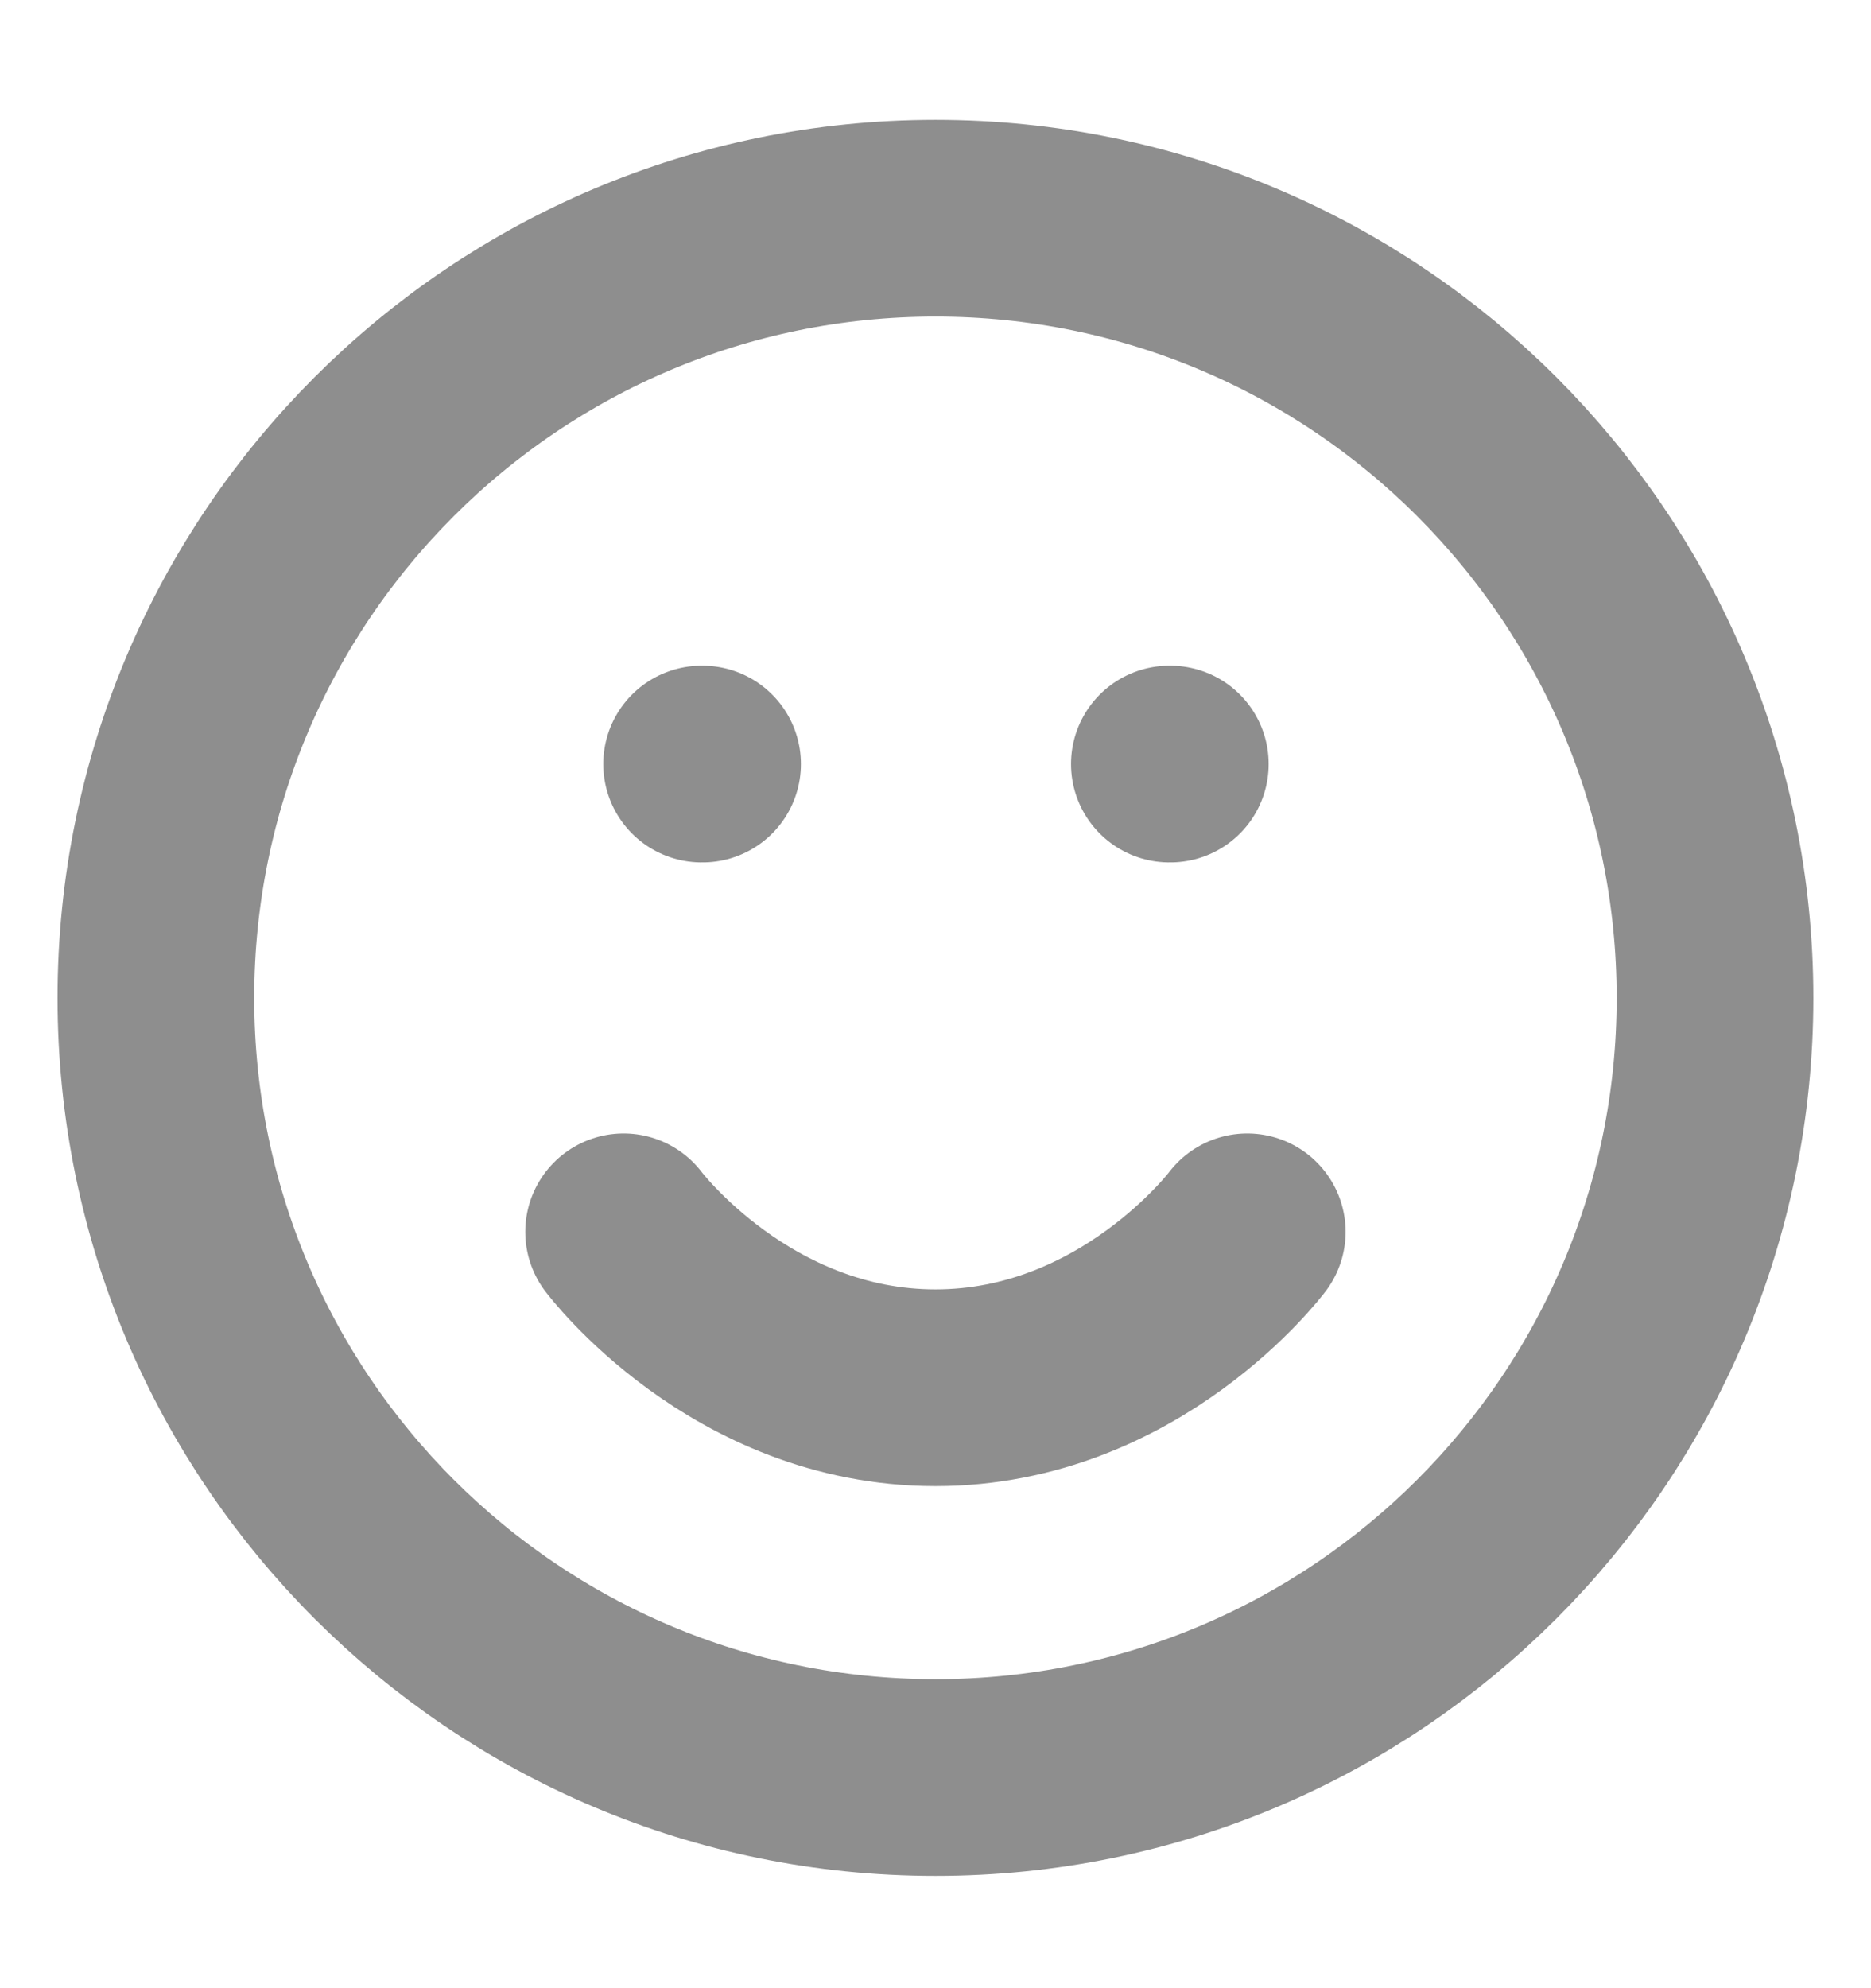 <svg width="16" height="17" viewBox="0 0 16 17" fill="none" xmlns="http://www.w3.org/2000/svg">
<g clip-path="url(#clip0_347_222)">
<path d="M8 15.199C11.682 15.199 14.666 12.215 14.666 8.533C14.666 4.851 11.682 1.866 8 1.866C4.318 1.866 1.333 4.851 1.333 8.533C1.333 12.215 4.318 15.199 8 15.199Z" stroke="#8E8E8E" stroke-width="1.682" stroke-linecap="round" stroke-linejoin="round"/>
<path d="M10.666 10.533C10.666 10.533 9.666 11.866 8 11.866C6.333 11.866 5.333 10.533 5.333 10.533" stroke="#8E8E8E" stroke-width="1.682" stroke-linecap="round" stroke-linejoin="round"/>
<path d="M6 6.533H6.008" stroke="#8E8E8E" stroke-width="1.682" stroke-linecap="round" stroke-linejoin="round"/>
<path d="M10 6.533H10.008" stroke="#8E8E8E" stroke-width="1.682" stroke-linecap="round" stroke-linejoin="round"/>
</g>
<defs>
<clipPath id="clip0_347_222">
<rect width="16" height="16" fill="white" transform="translate(0 0.533)"/>
</clipPath>
</defs>
</svg>
